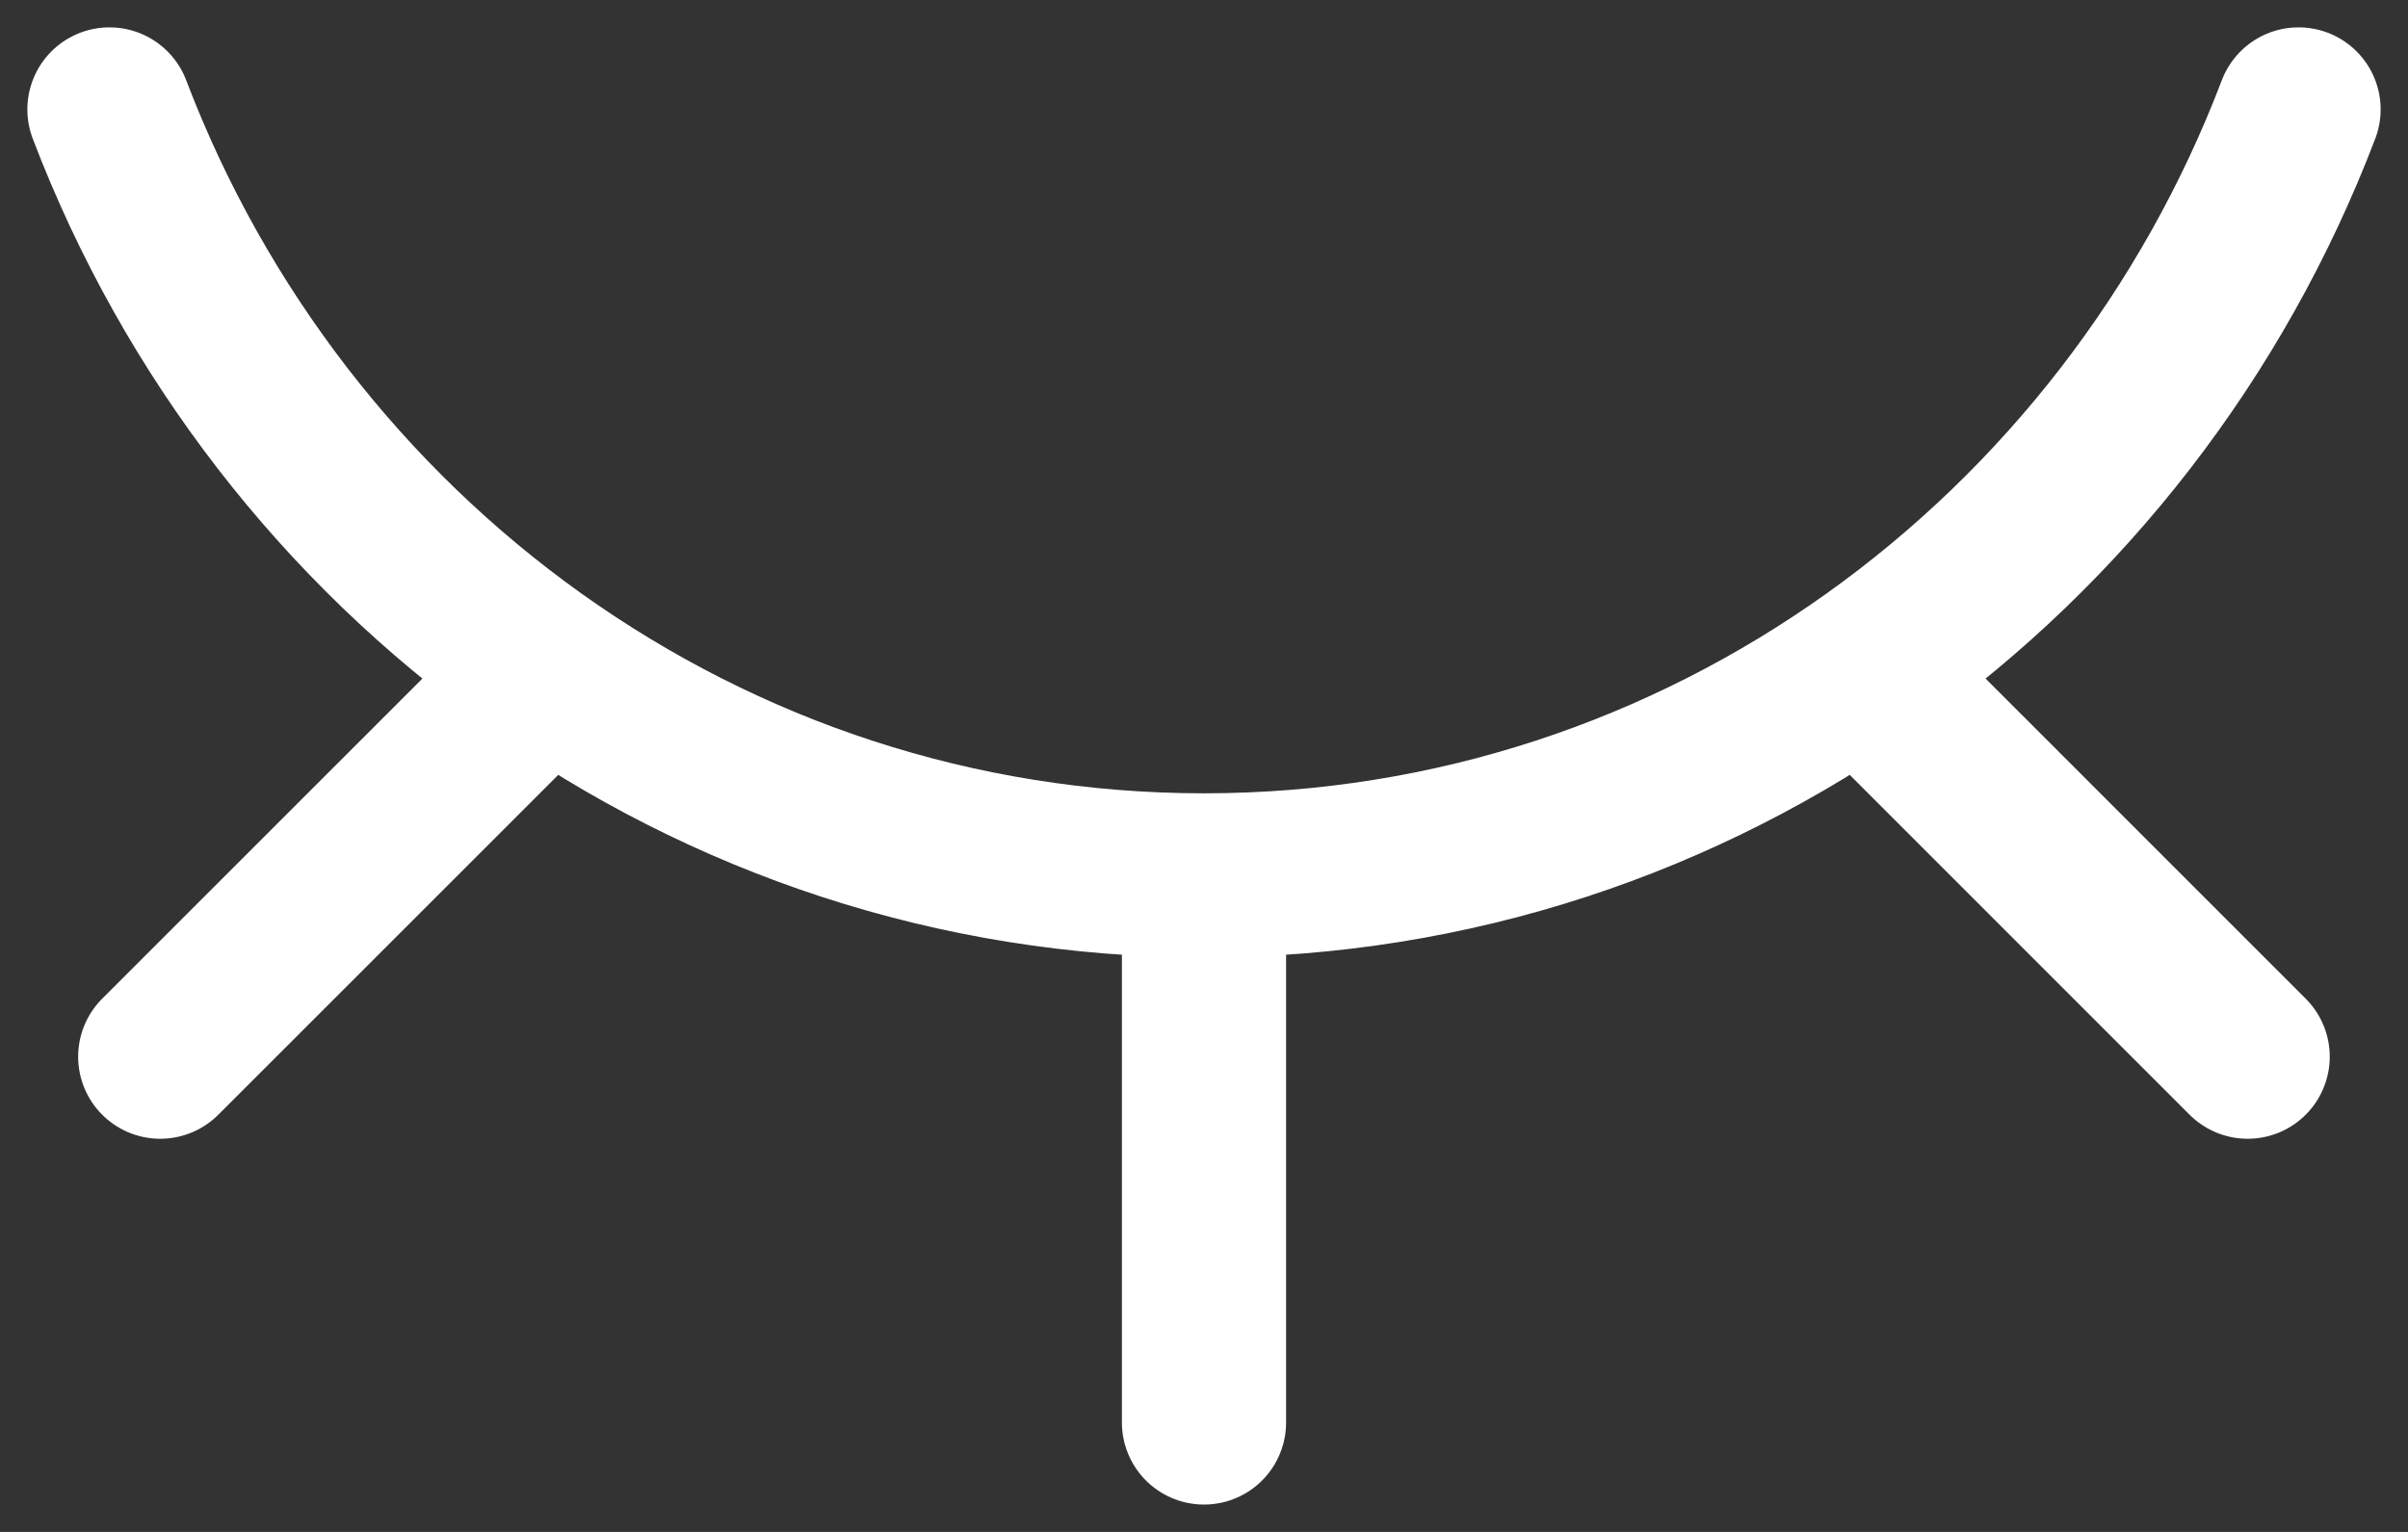<svg width="22" height="14" viewBox="0 0 22 14" fill="none" xmlns="http://www.w3.org/2000/svg">
<rect x="0" y="0" width="22" height="14" fill="#333333" stroke="none"/>
<path d="M11 8C6.45 8 2.561 5.097 1 1M11 8C15.55 8 19.439 5.097 21 1M11 8L11 13M5 6.121L1.464 9.657M17 6.121L20.535 9.657" stroke="white" stroke-width="1.5" stroke-linecap="round"/>
</svg>
